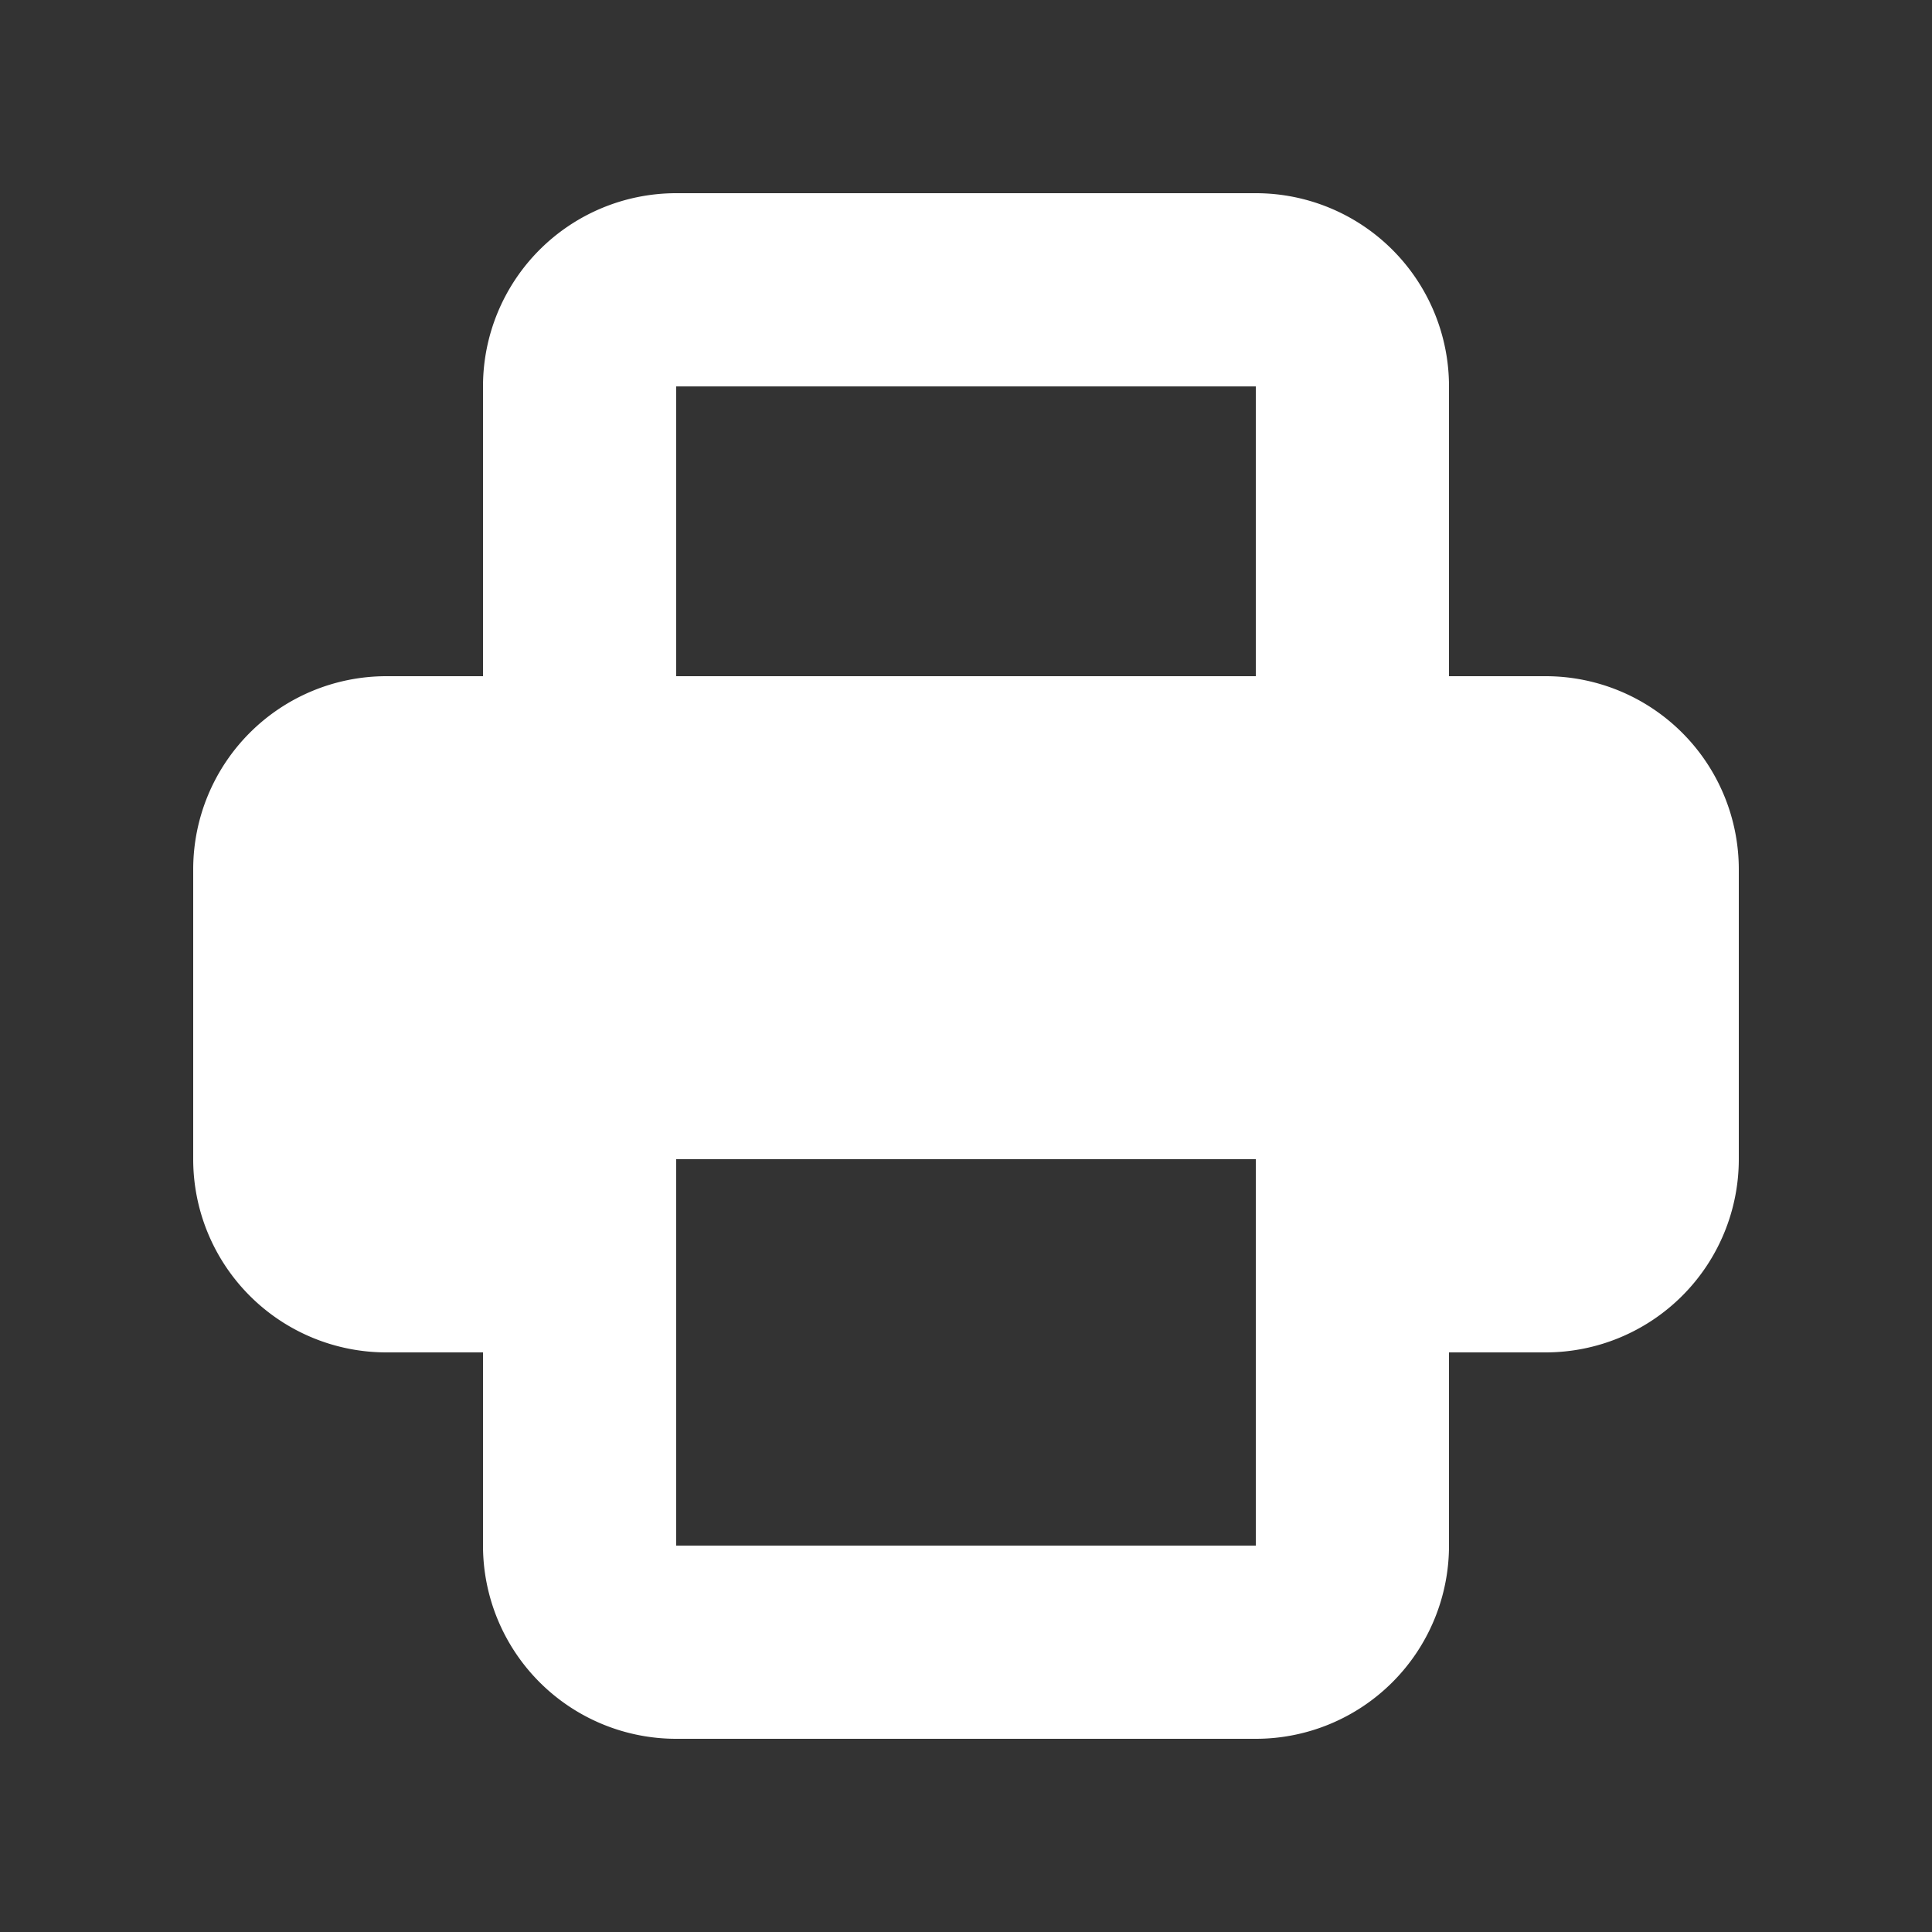 <svg width="46" height="46" fill="#ffffff" viewBox="0 0 24 24" xmlns="http://www.w3.org/2000/svg">
       <rect x="0" y="0" width="24" height="24" fill="#333333" stroke="none"/>
       <path fill-rule="evenodd" d="M6 4.8v3.6H4.8a2.4 2.4 0 0 0-2.4 2.4v3.6a2.4 2.4 0 0 0 2.4 2.4H6v2.4a2.4 2.4 0 0 0 2.4 2.4h7.2a2.4 2.4 0 0 0 2.4-2.4v-2.4h1.2a2.4 2.4 0 0 0 2.4-2.4v-3.6a2.4 2.4 0 0 0-2.4-2.4H18V4.8a2.4 2.4 0 0 0-2.4-2.4H8.4A2.4 2.4 0 0 0 6 4.8Zm9.6 0H8.4v3.6h7.2V4.8Zm0 9.6H8.4v4.8h7.2v-4.8Z" clip-rule="evenodd"></path>
</svg>